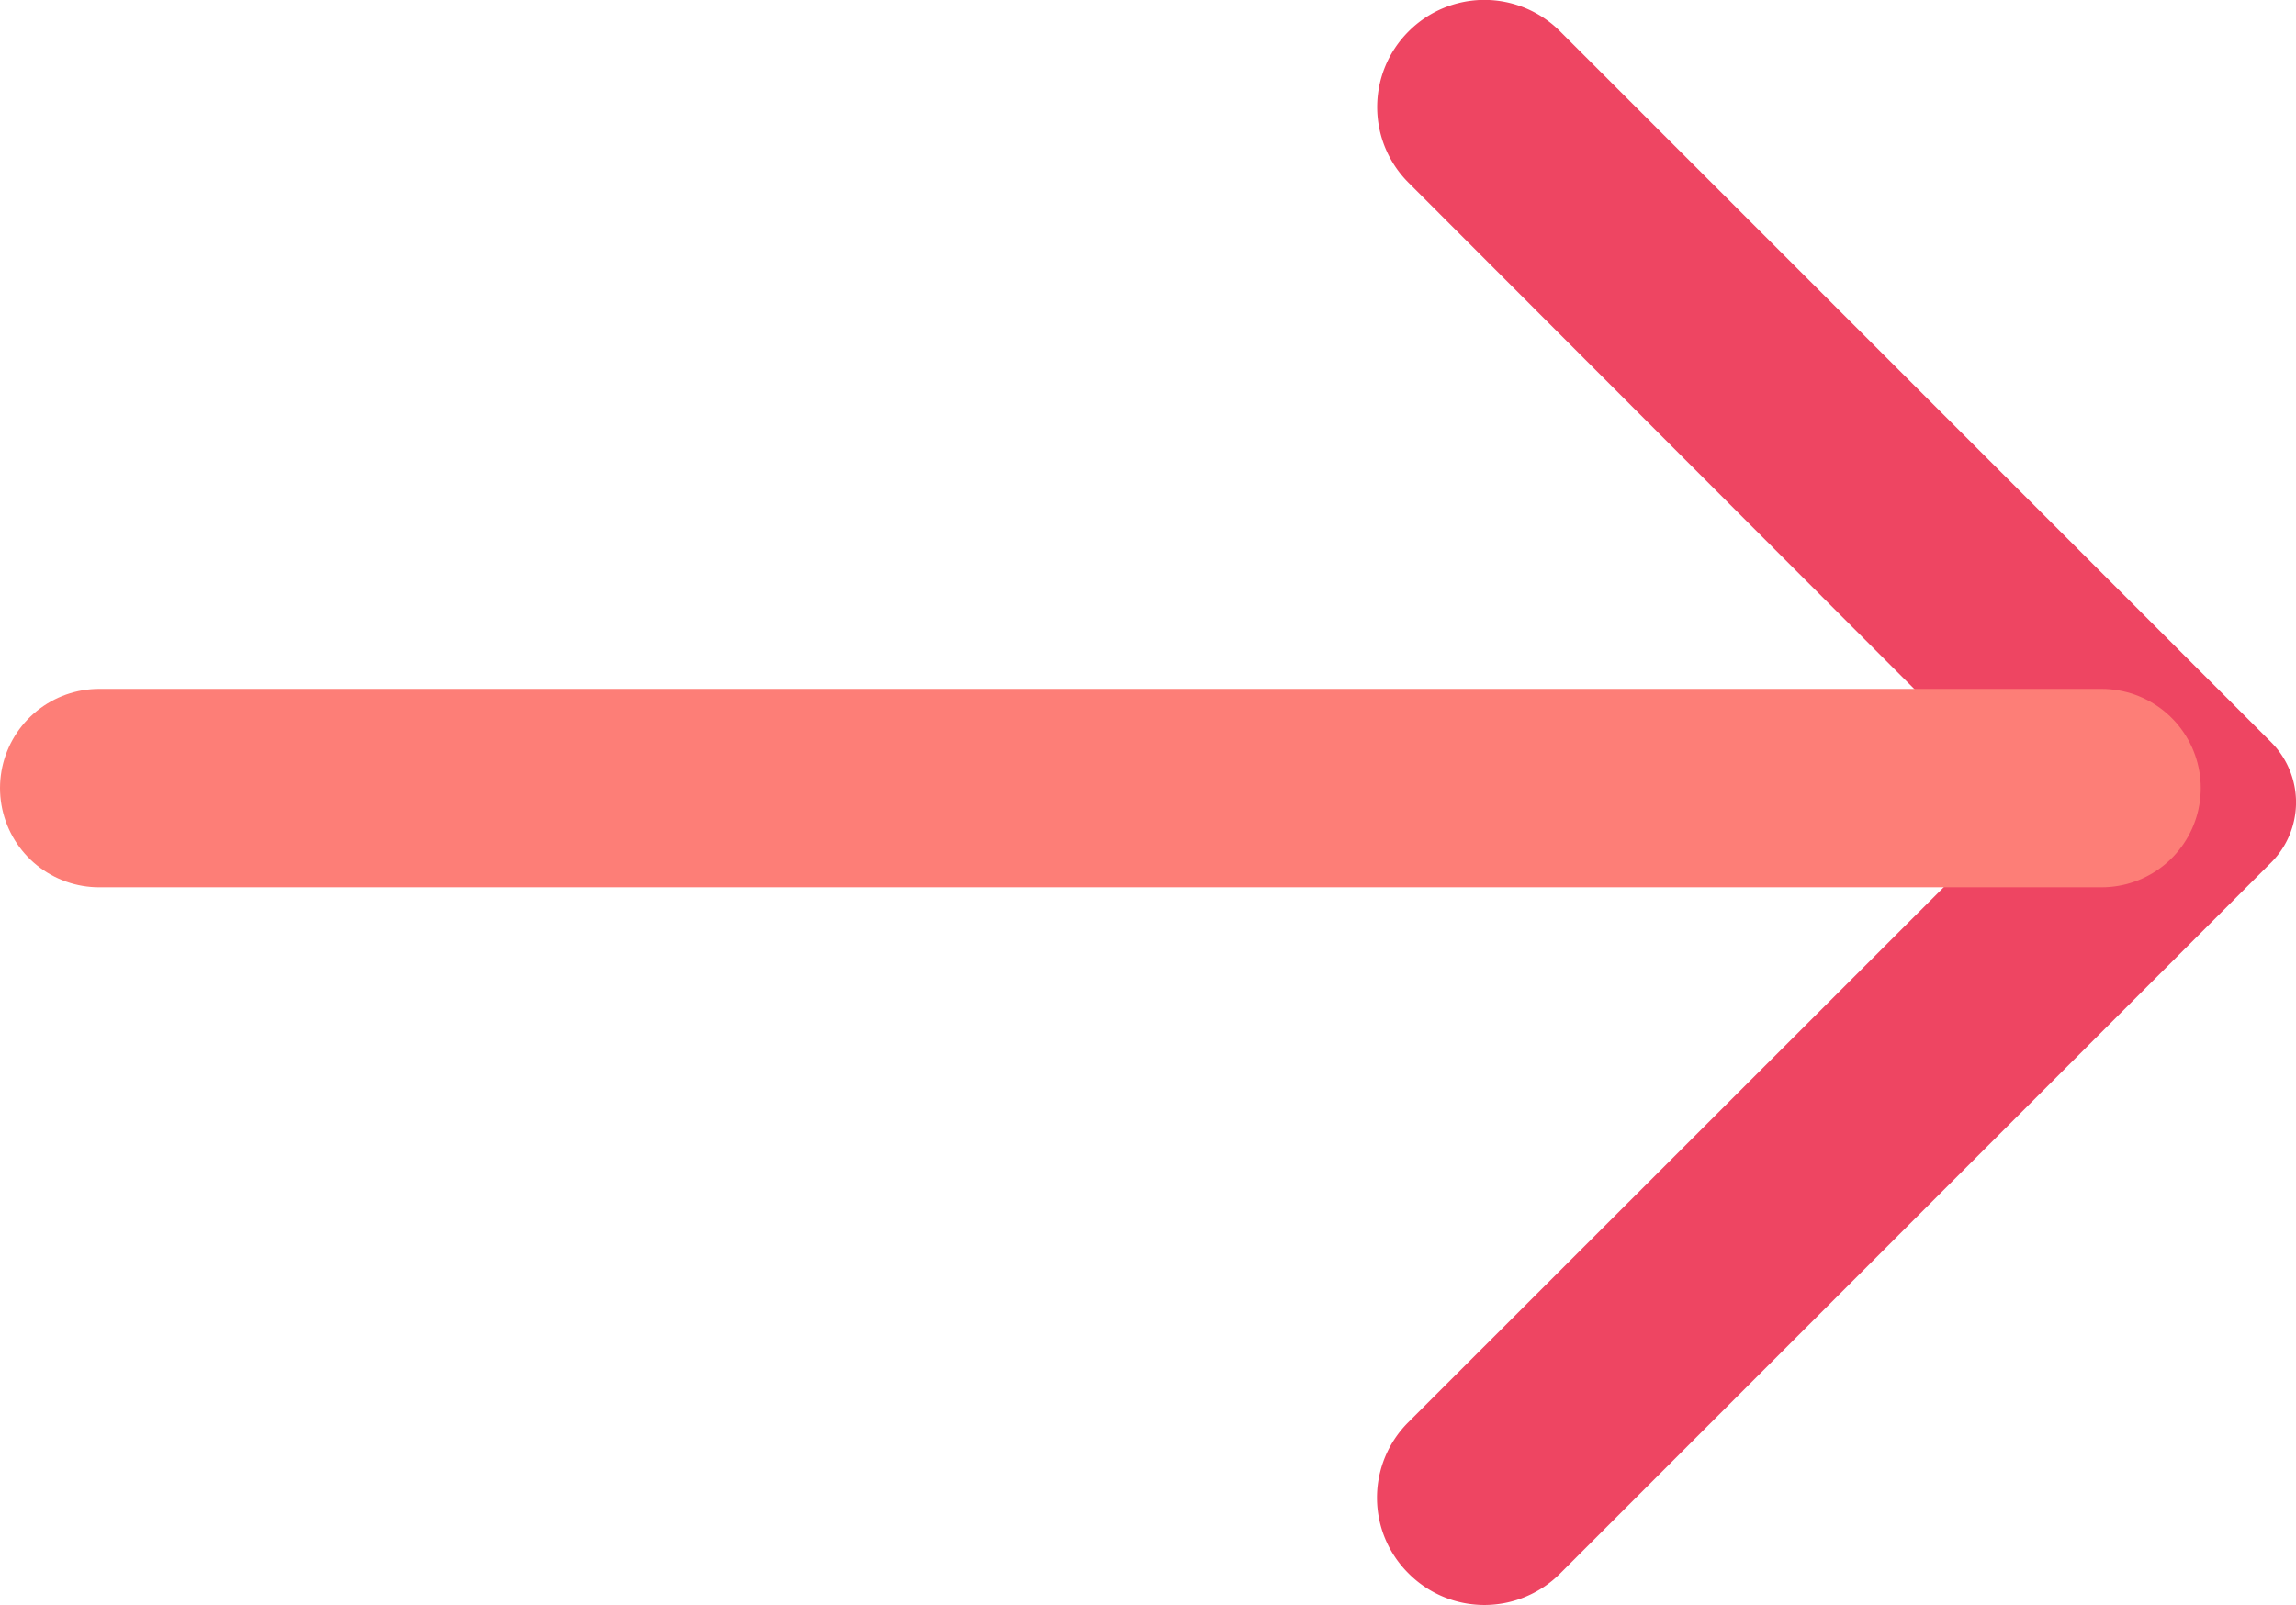 <svg xmlns="http://www.w3.org/2000/svg" width="17.354" height="12.134" viewBox="0 0 17.354 12.134">
  <g id="arrow" transform="translate(-228.495 -571.791)">
    <g id="Rounded" transform="translate(245.849 583.925) rotate(-180)">
      <path id="Path_6" data-name="Path 6" d="M12.955,2.86h0a.808.808,0,0,0-1.145,0L6.437,8.234a.644.644,0,0,0,0,.912l5.373,5.373a.808.808,0,0,0,1.145,0h0a.808.808,0,0,0,0-1.145L8.273,8.686,12.961,4A.806.806,0,0,0,12.955,2.86Z" transform="translate(-6.248 -2.622)" fill="#ee4562"/>
    </g>
    <line id="Line_3" data-name="Line 3" x2="15.134" transform="translate(244.379 577.749) rotate(-180)" fill="none" stroke="#fd7e77" stroke-linecap="round" stroke-width="1.5"/>
  </g>
</svg>
